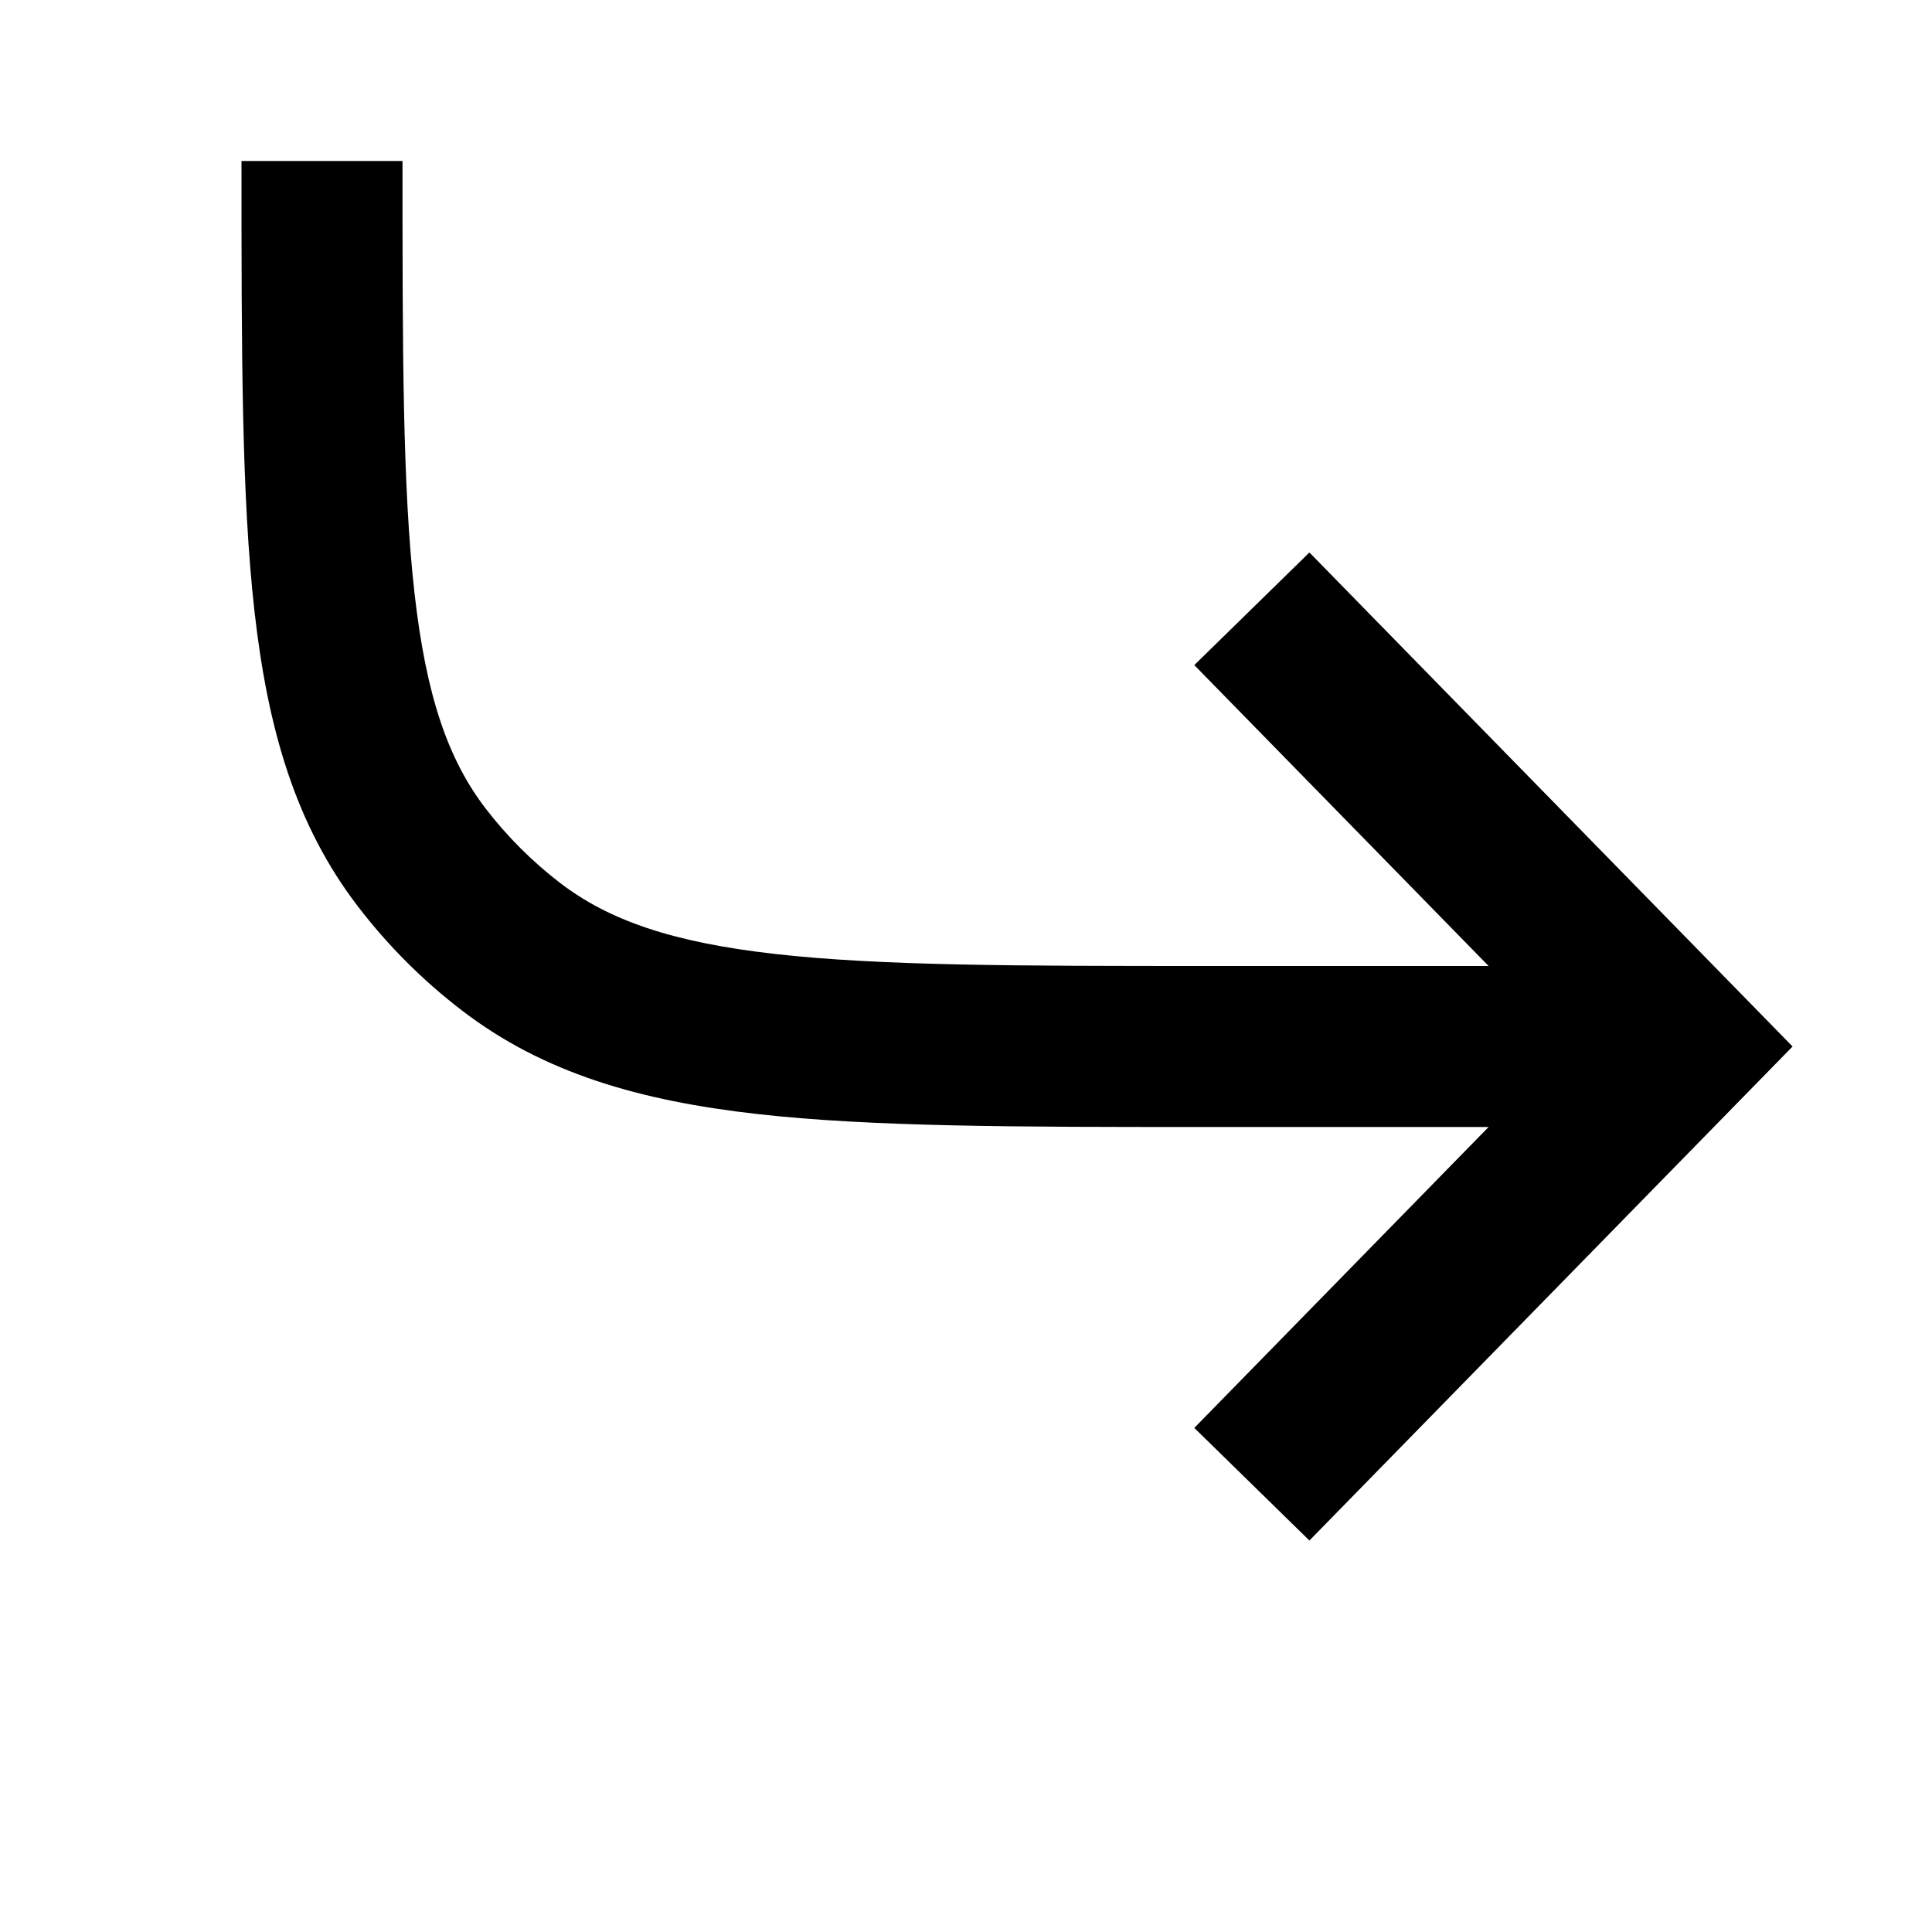 <svg xmlns="http://www.w3.org/2000/svg" width="24" height="24" viewBox="0 0 24 24" fill="none"><rect width="24" height="24" fill="none"/>
<path d="M3 2V2.063C3 4.355 3 6.161 3.161 7.592C3.326 9.056 3.671 10.25 4.447 11.261C4.819 11.747 5.253 12.181 5.739 12.553C6.75 13.329 7.944 13.674 9.408 13.839C10.839 14 12.645 14 14.938 14H18.492L14.836 17.738L16.266 19.137L22.268 13L16.266 6.863L14.836 8.262L18.492 12H15C12.631 12 10.938 11.998 9.633 11.851C8.347 11.706 7.561 11.431 6.956 10.967C6.61 10.701 6.299 10.39 6.033 10.044C5.569 9.439 5.294 8.653 5.149 7.367C5.001 6.062 5 4.369 5 2H3Z" fill="#000000"/>
</svg>
